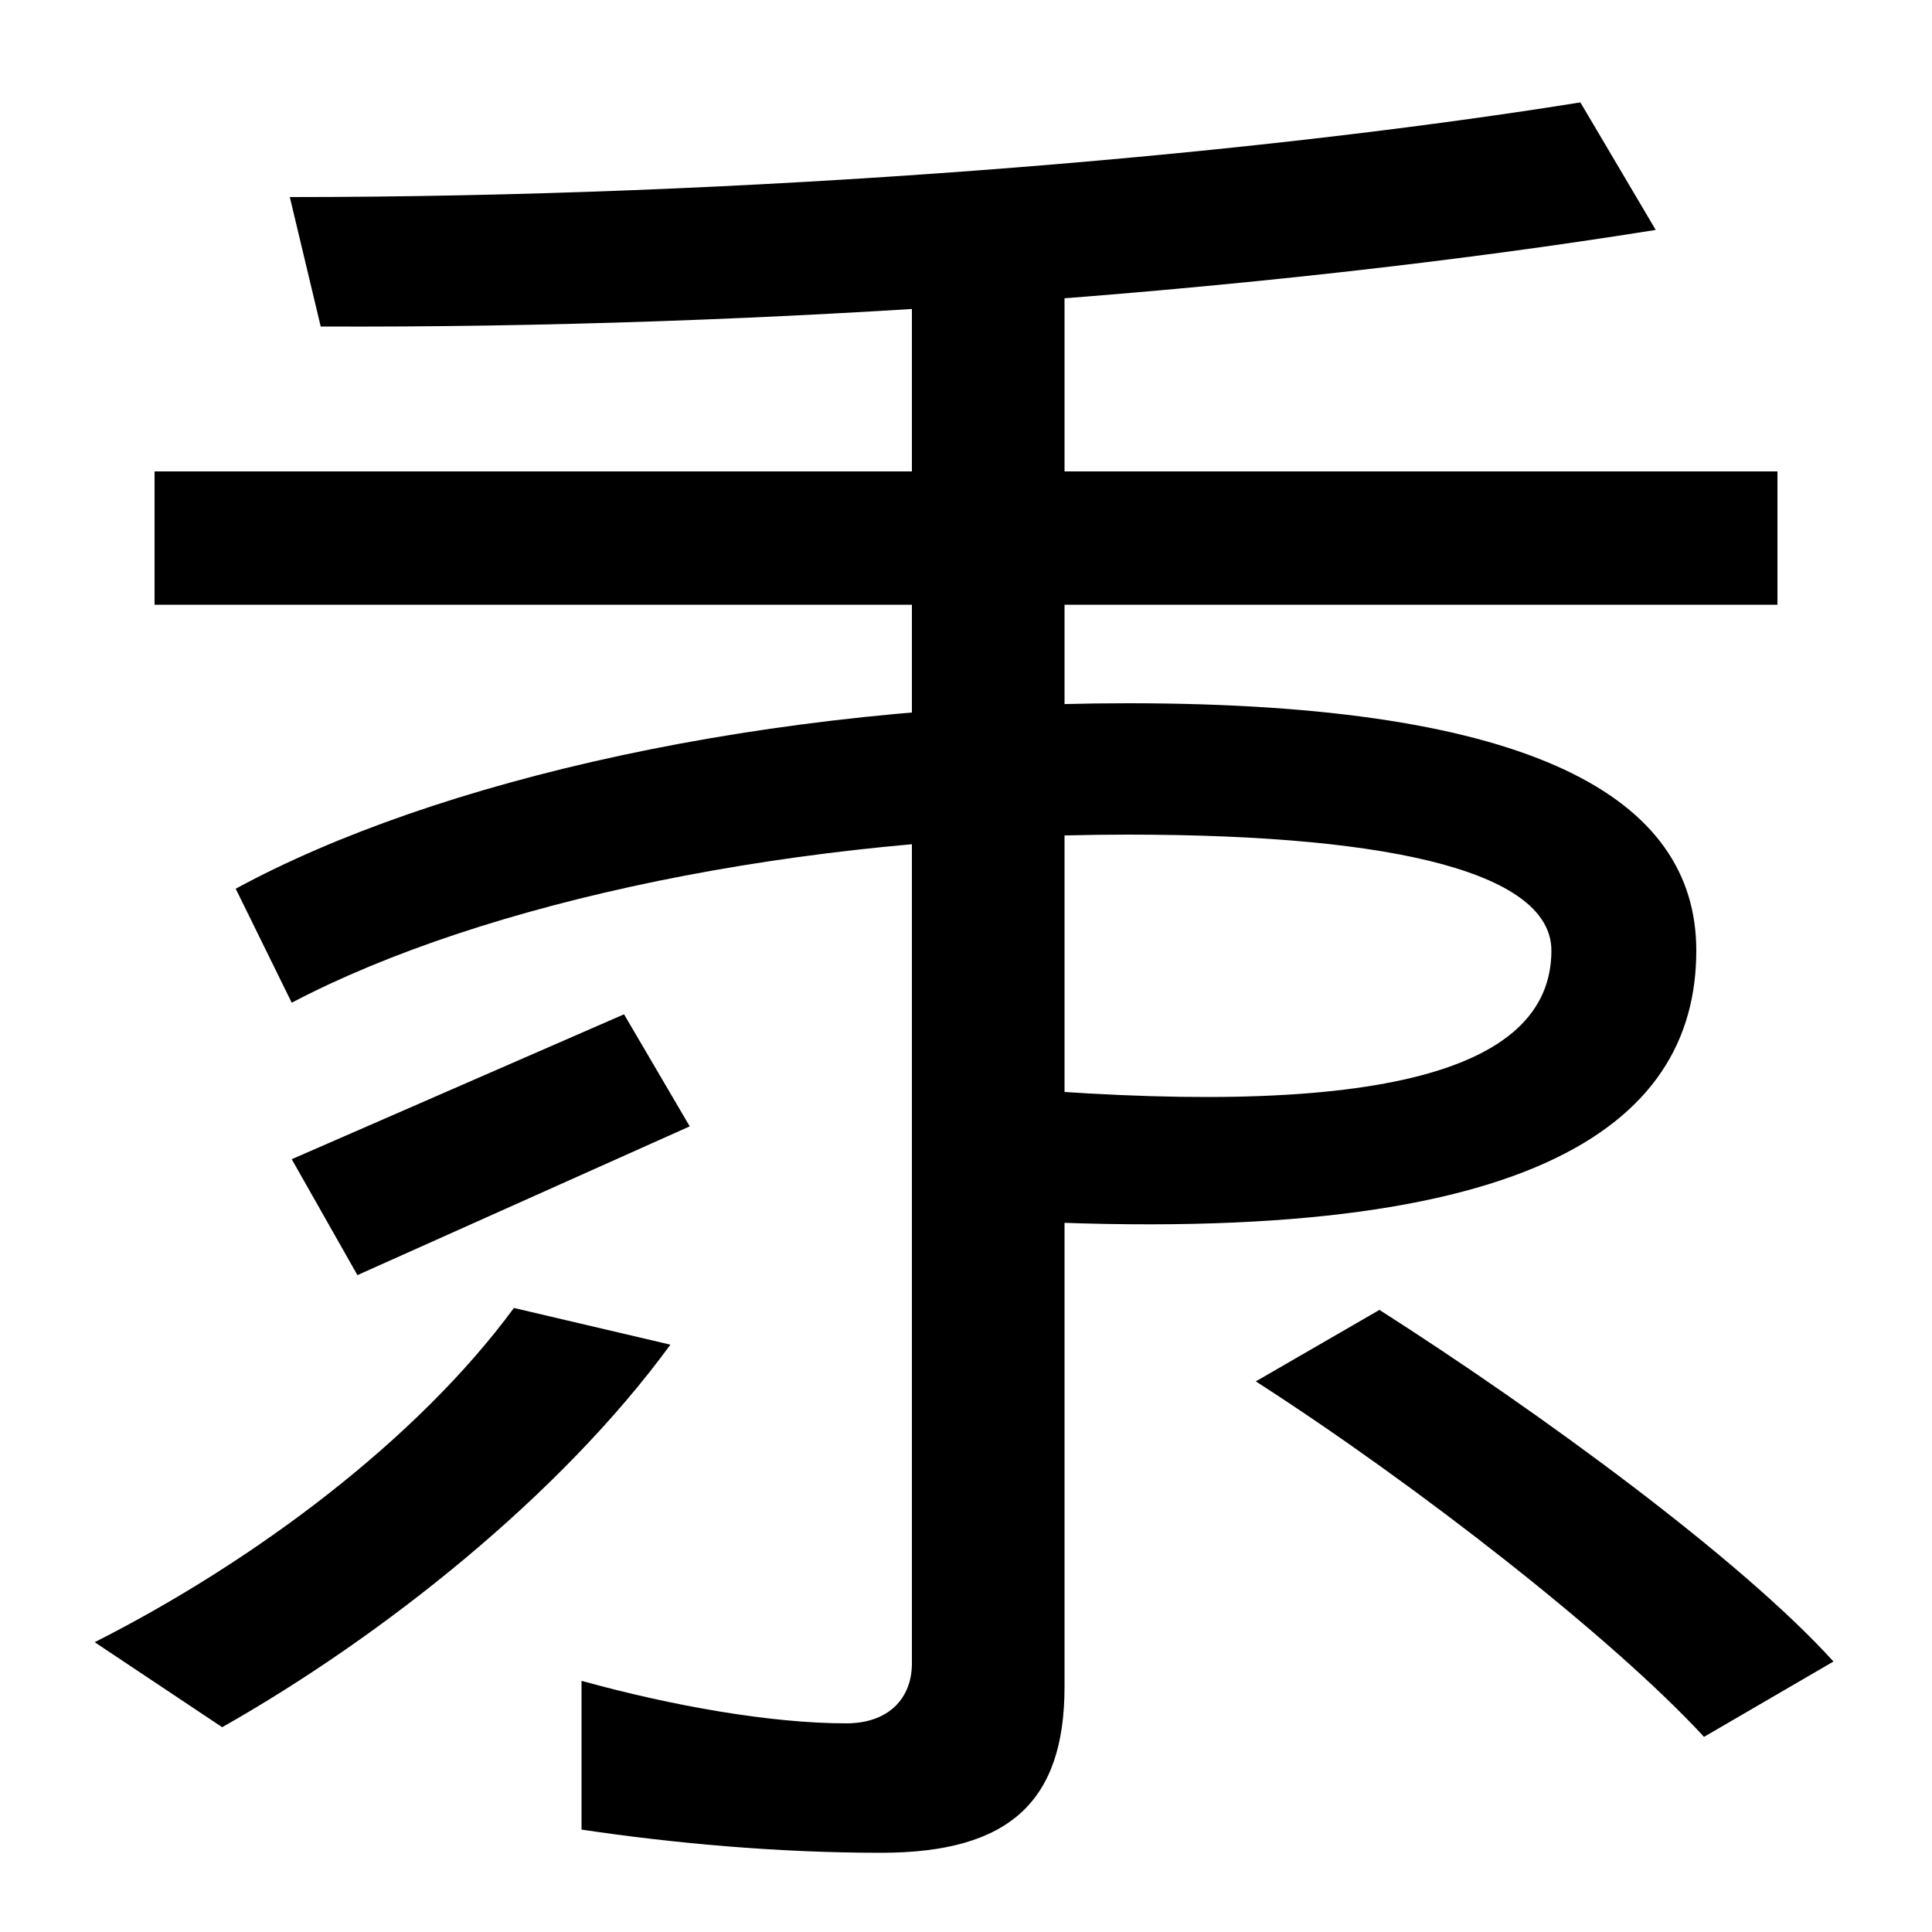<svg xmlns="http://www.w3.org/2000/svg" width="1000" height="1000"><path d="M80 567H920V636H80ZM150 778 166 711C394 710 651 728 857 761L818 827C637 798 384 778 150 778ZM185 220 357 297 323 355 151 280ZM510 318V249C792 232 878 297 878 388C878 467 794 516 584 516C397 516 225 476 122 420L151 361C250 413 413 448 584 448C726 448 803 427 803 388C803 324 709 300 510 318ZM456 -79C523 -79 551 -52 551 7V750H472V19C472 1 460 -12 438 -12C399 -12 348 -3 301 10V-67C348 -74 402 -79 456 -79ZM49 30 115 -14C198 33 290 106 347 184L266 203C216 135 132 72 49 30ZM882 -19 949 20C901 73 797 149 714 202L650 165C734 111 835 32 882 -19Z" transform="translate(0, 880) scale(1,-1)" /></svg>